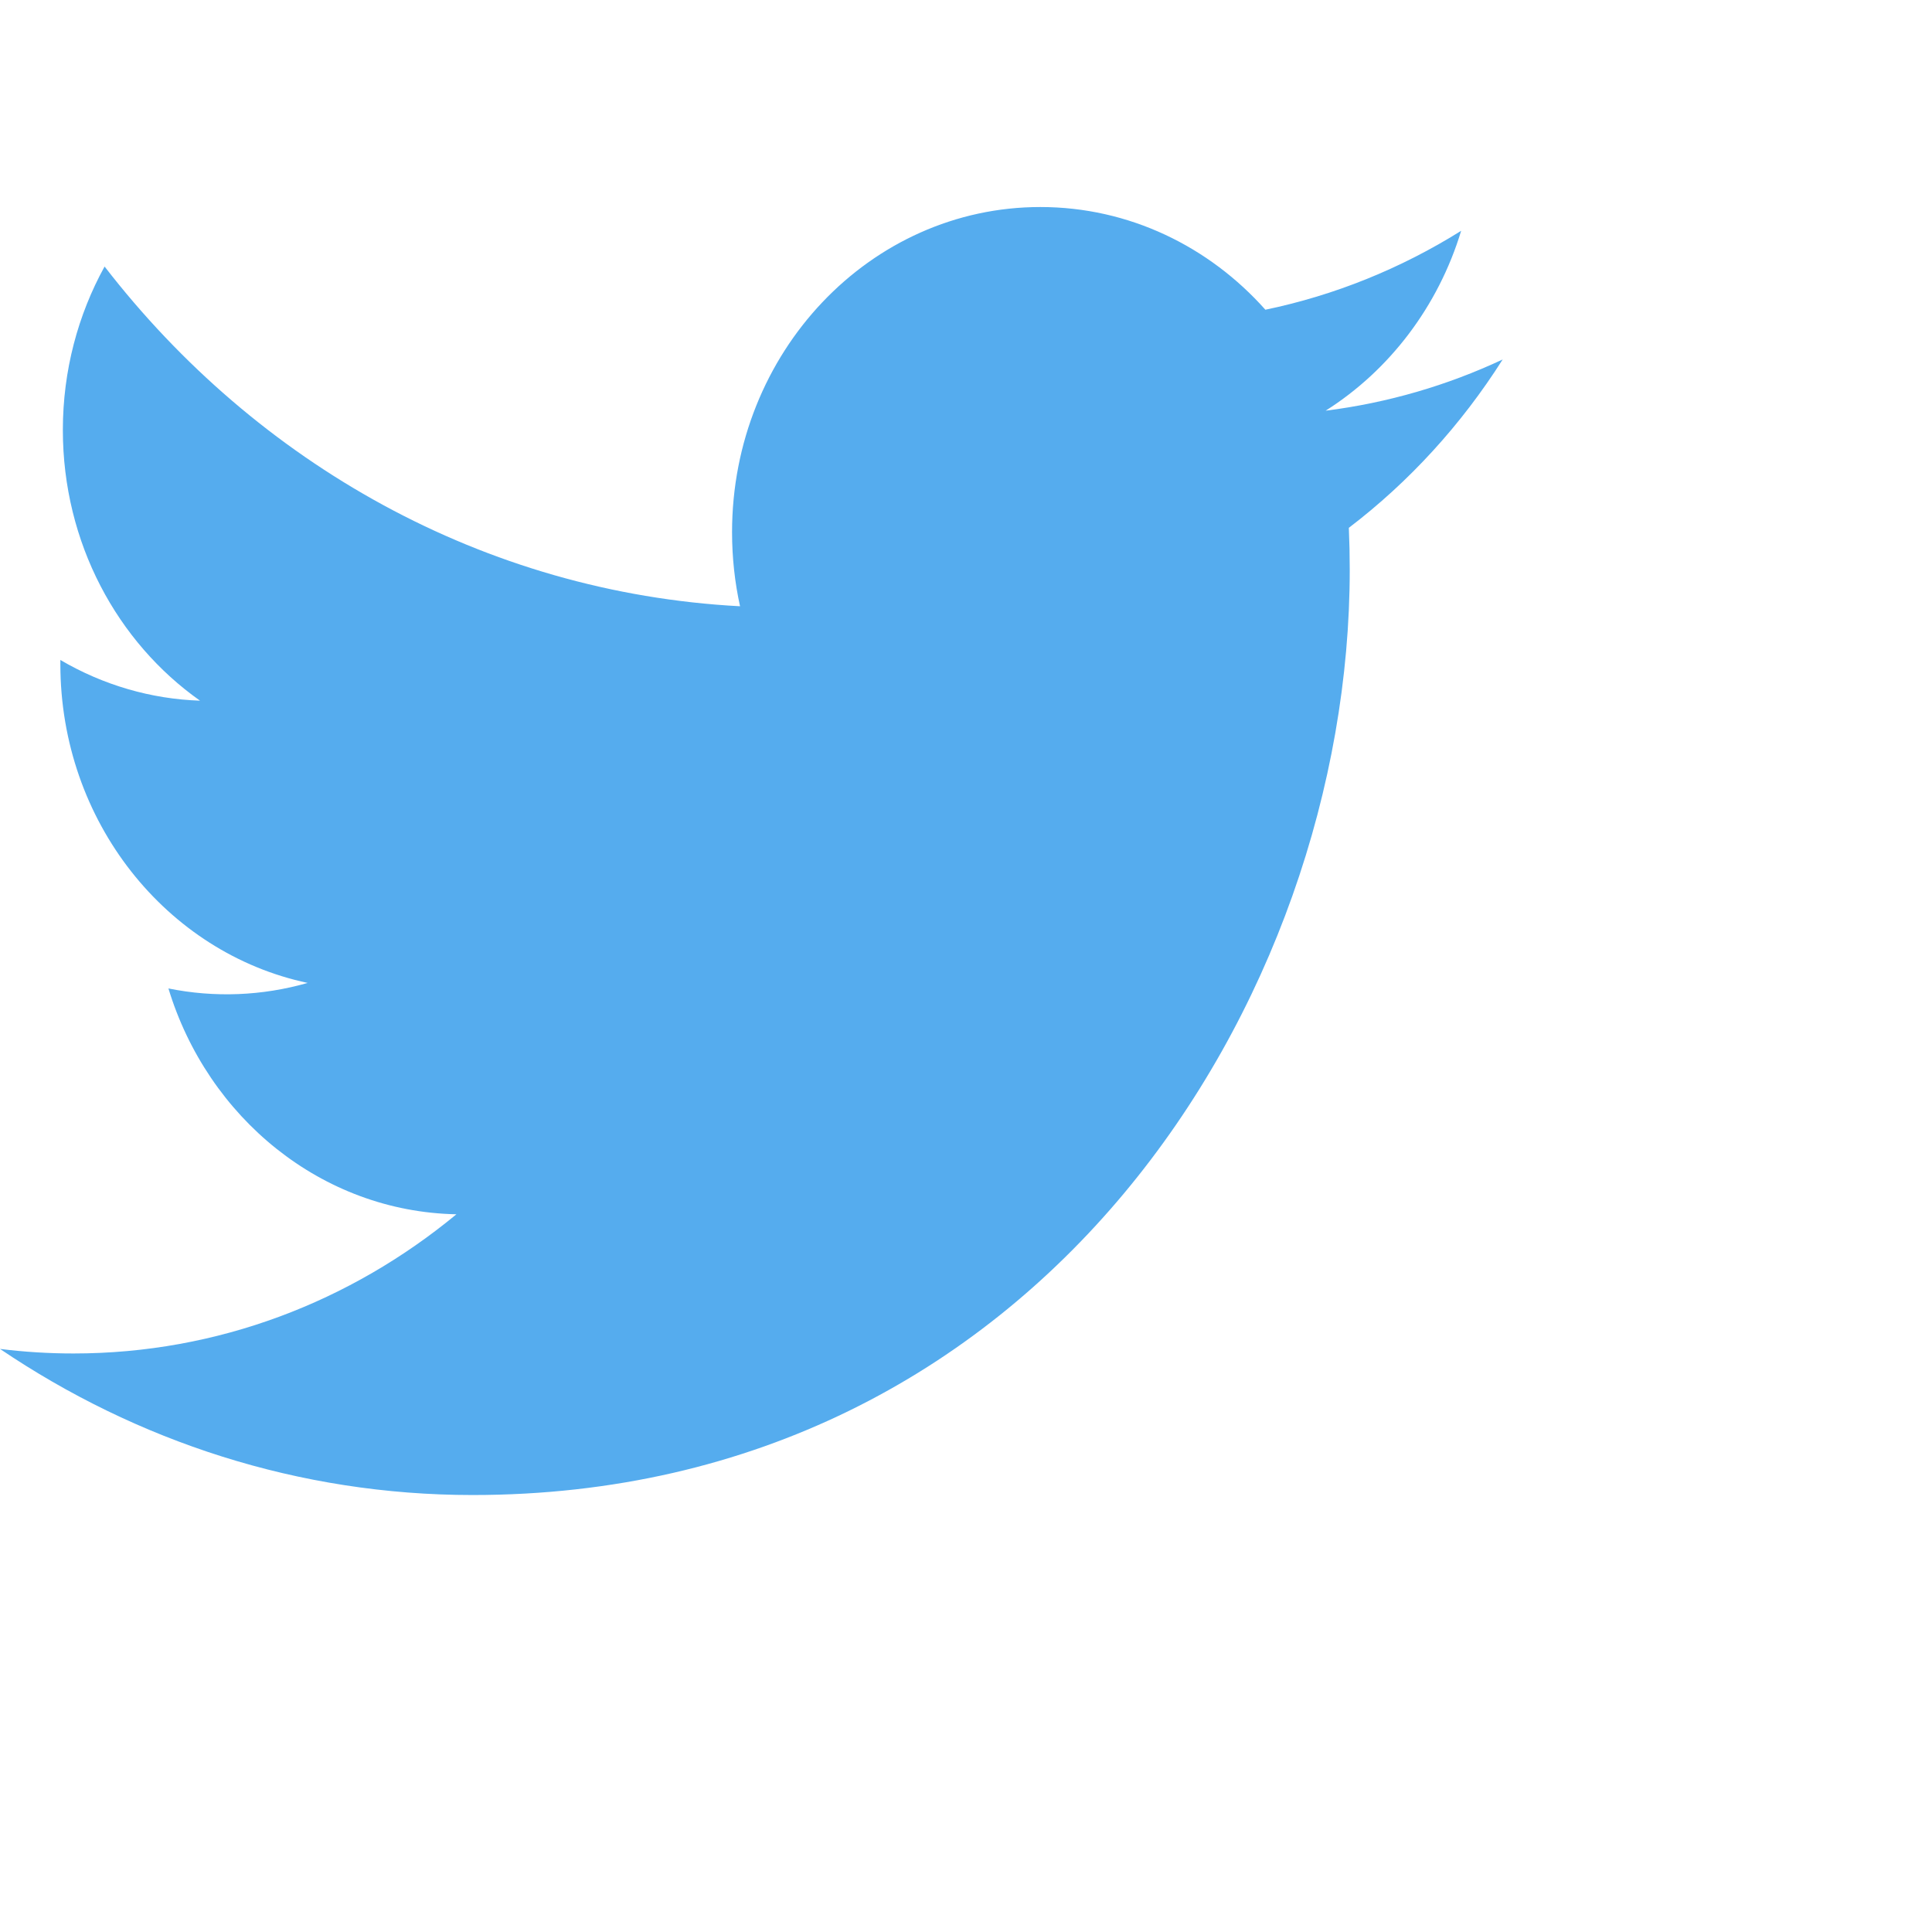 <svg width="45" height="45" viewBox="0 0 45 45" fill="none" xmlns="http://www.w3.org/2000/svg">
<g filter="url(#filter0_d)">
<path d="M35 4.373C33.712 4.976 32.328 5.383 30.876 5.566C32.358 4.629 33.497 3.144 34.033 1.376C32.623 2.258 31.081 2.88 29.473 3.214C28.163 1.742 26.297 0.822 24.232 0.822C20.266 0.822 17.051 4.213 17.051 8.395C17.051 8.989 17.115 9.567 17.237 10.121C11.269 9.805 5.978 6.79 2.436 2.208C1.819 3.327 1.464 4.628 1.464 6.016C1.464 8.643 2.732 10.961 4.659 12.32C3.519 12.282 2.403 11.957 1.406 11.372C1.406 11.404 1.406 11.436 1.406 11.467C1.406 15.137 3.881 18.198 7.166 18.894C6.108 19.197 4.999 19.241 3.923 19.023C4.837 22.032 7.489 24.222 10.631 24.283C8.173 26.314 5.077 27.525 1.713 27.525C1.133 27.525 0.562 27.489 0 27.419C3.178 29.568 6.952 30.822 11.007 30.822C24.215 30.822 31.438 19.282 31.438 9.274C31.438 8.945 31.431 8.619 31.417 8.294C32.823 7.222 34.036 5.894 35 4.373" fill="#55ACEE"/>
</g>
<defs>
<filter id="filter0_d" x="-10" y="-5.178" width="55" height="50" filterUnits="userSpaceOnUse" color-interpolation-filters="sRGB">
<feFlood flood-opacity="0" result="BackgroundImageFix"/>
<feColorMatrix in="SourceAlpha" type="matrix" values="0 0 0 0 0 0 0 0 0 0 0 0 0 0 0 0 0 0 127 0"/>
<feOffset dy="4"/>
<feGaussianBlur stdDeviation="5"/>
<feColorMatrix type="matrix" values="0 0 0 0 0 0 0 0 0 0 0 0 0 0 0 0 0 0 0.25 0"/>
<feBlend mode="normal" in2="BackgroundImageFix" result="effect1_dropShadow"/>
<feBlend mode="normal" in="SourceGraphic" in2="effect1_dropShadow" result="shape"/>
</filter>
</defs>
</svg>
